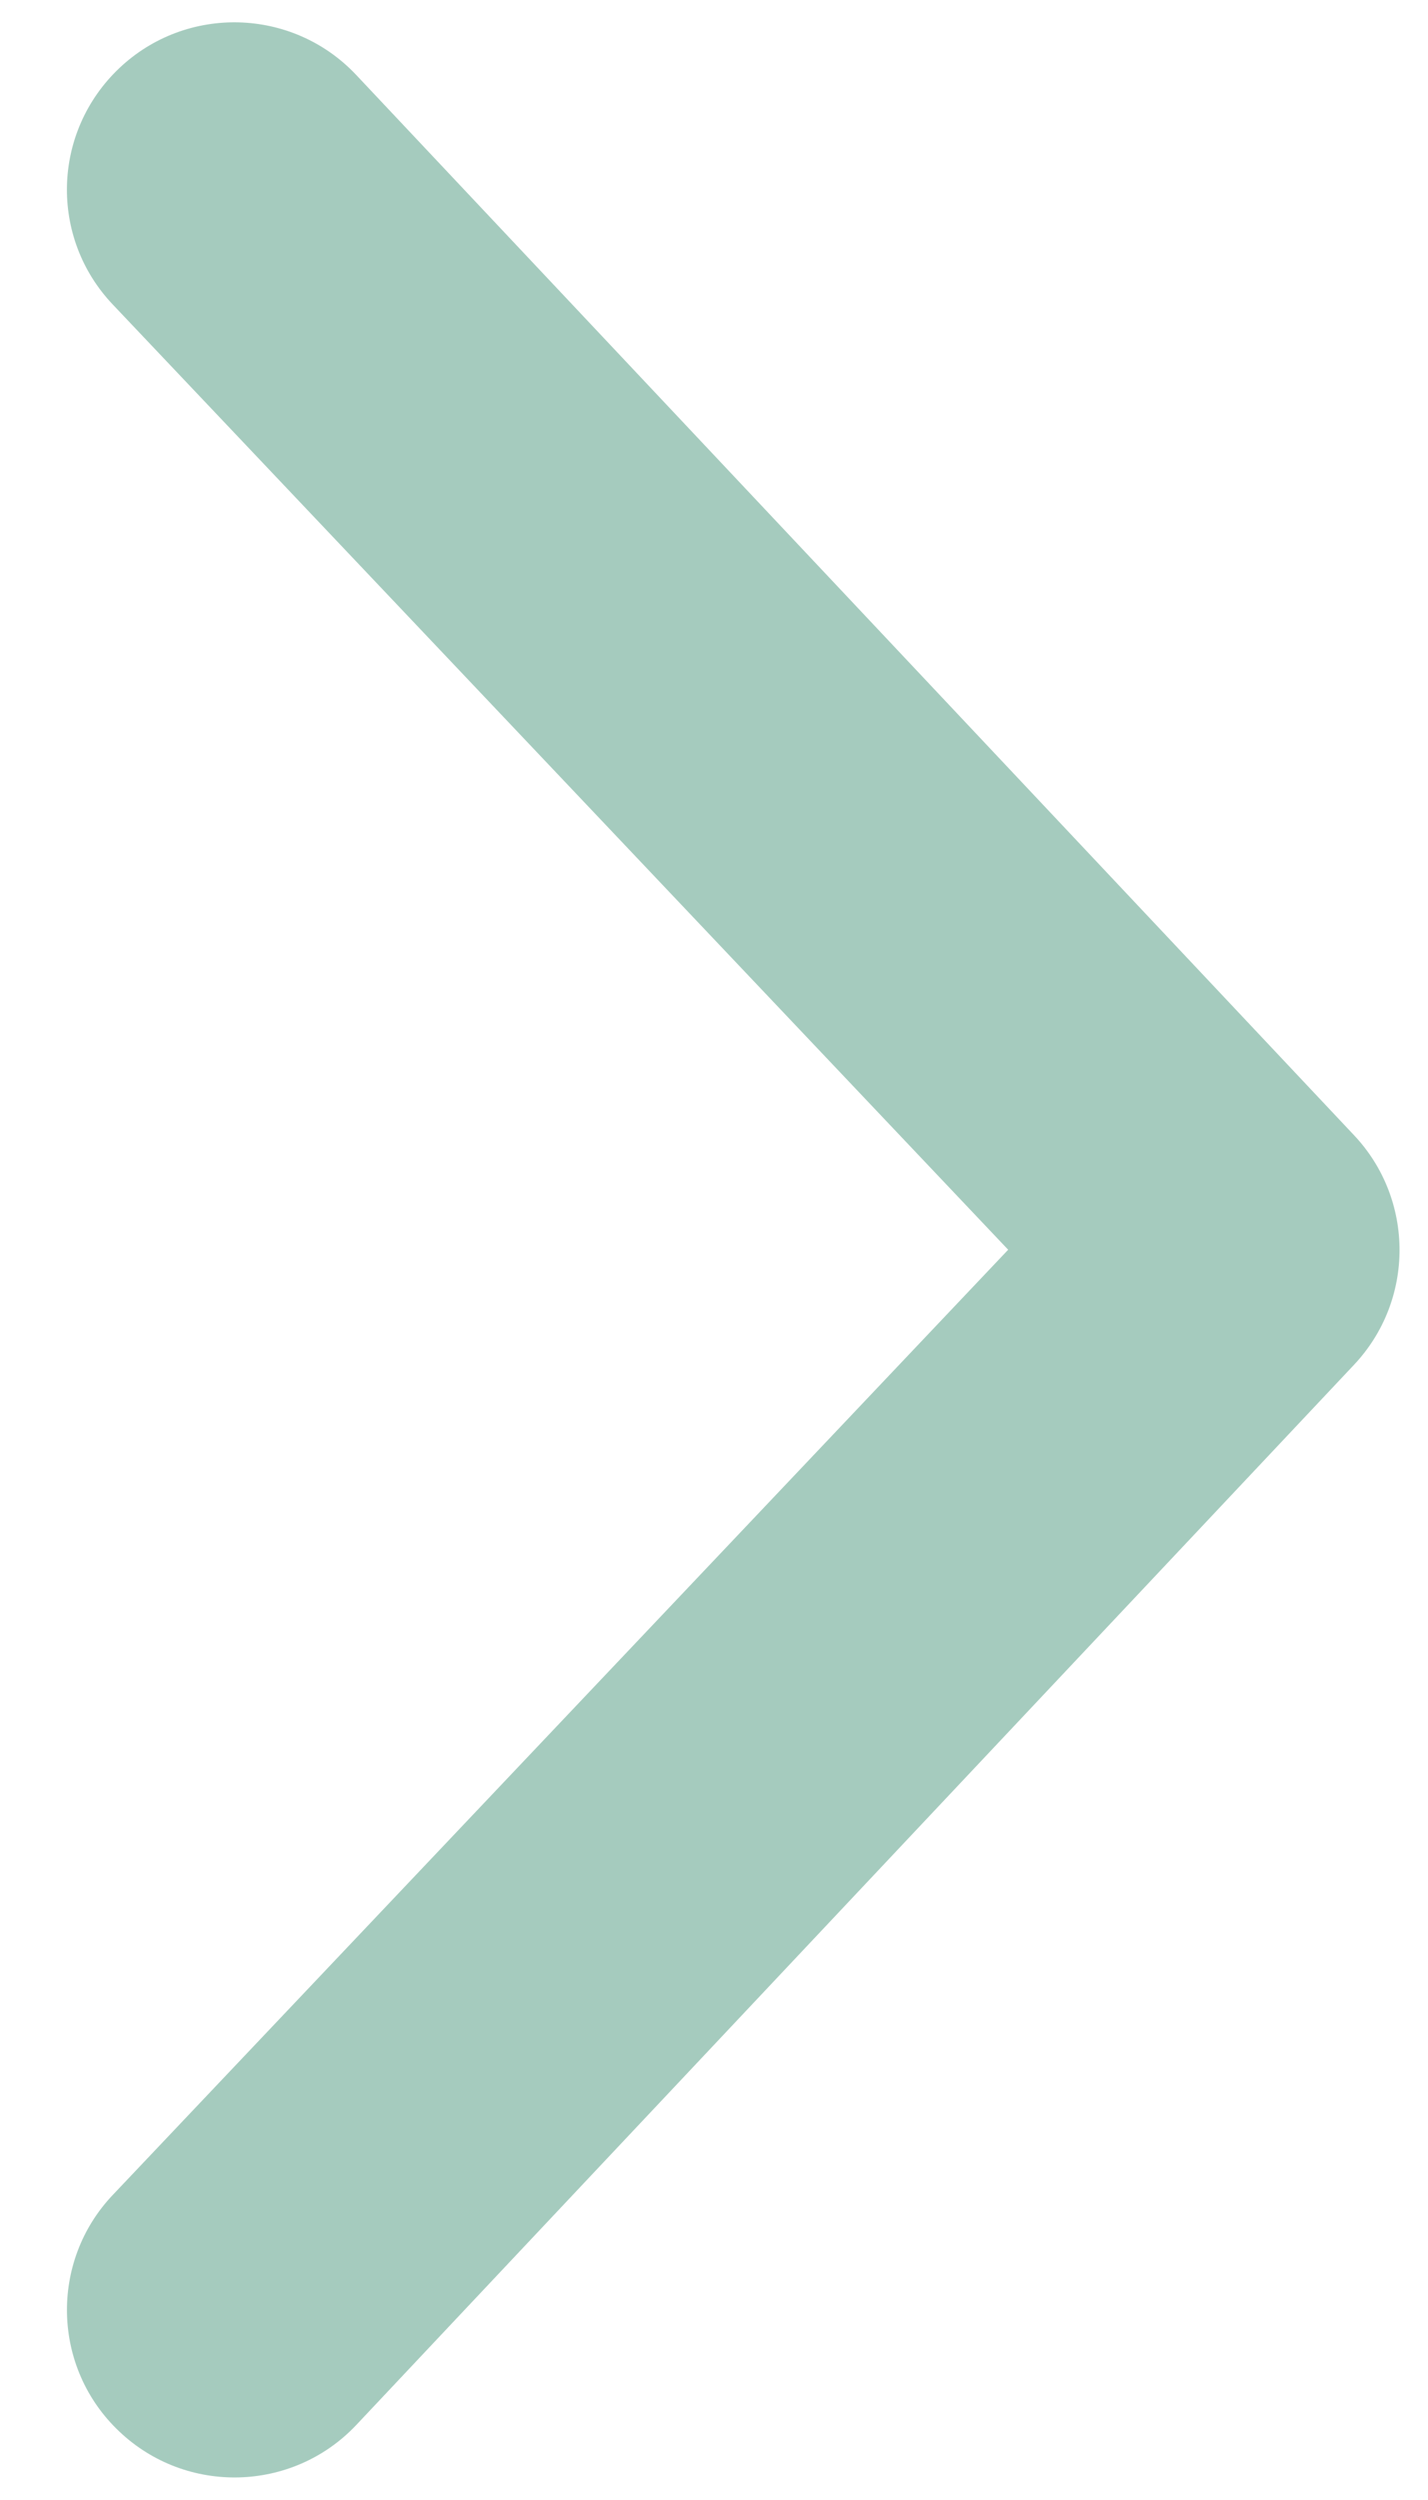 <svg width="16" height="28" viewBox="0 0 16 28" fill="none" xmlns="http://www.w3.org/2000/svg">
<path d="M3.988 0.836L15.168 12.711C15.51 13.072 15.681 13.536 15.681 14C15.681 14.464 15.51 14.927 15.168 15.289L3.988 27.164C3.276 27.914 2.089 27.945 1.338 27.234C0.581 26.521 0.554 25.33 1.264 24.583L11.296 13.997L1.264 3.411C0.554 2.664 0.58 1.48 1.338 0.762C2.089 0.052 3.276 0.084 3.988 0.836Z" fill="#A5CBBE"/>
</svg>

